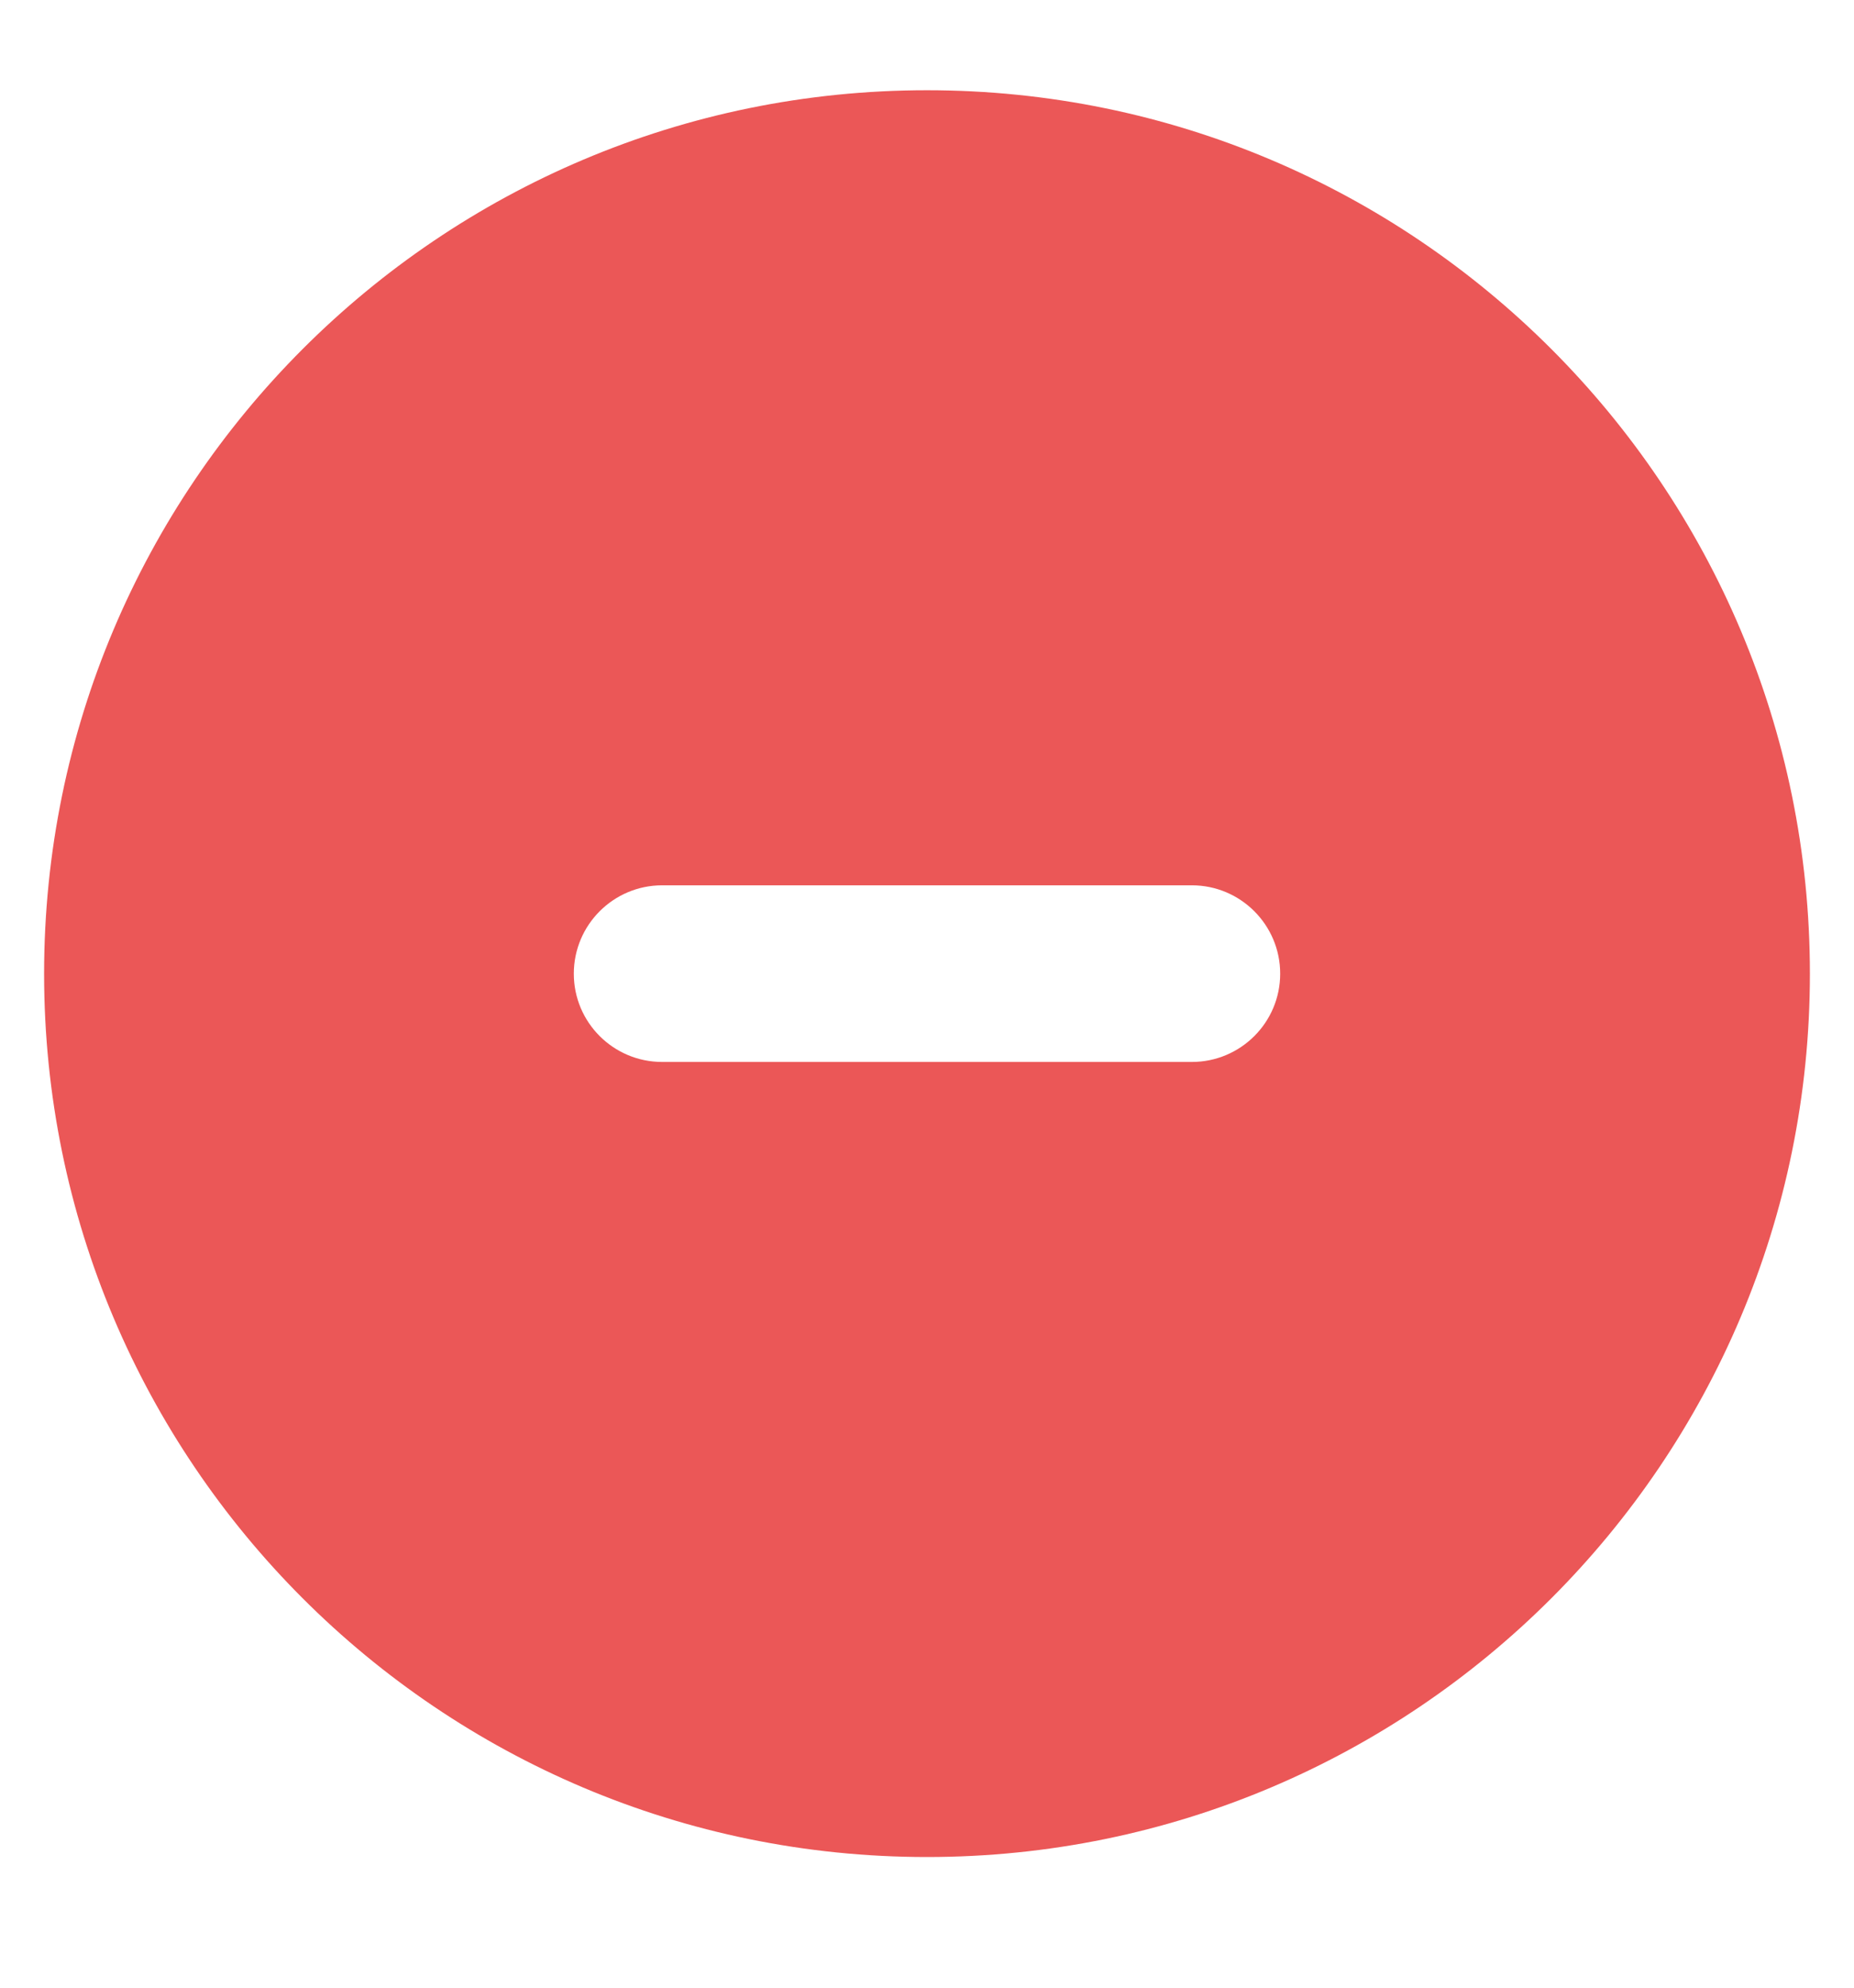 <svg width="14" height="15" viewBox="0 0 14 15" fill="none" xmlns="http://www.w3.org/2000/svg">
<path d="M7 0.681C3.318 0.681 0.333 3.666 0.333 7.348C0.333 11.03 3.318 14.014 7 14.014C10.682 14.014 13.667 11.03 13.667 7.348C13.667 3.666 10.682 0.681 7 0.681ZM9 8.014H5C4.632 8.014 4.333 7.716 4.333 7.348C4.333 6.98 4.632 6.681 5 6.681H9C9.368 6.681 9.667 6.98 9.667 7.348C9.667 7.716 9.368 8.014 9 8.014Z" fill="#EB5757"/>
</svg>
